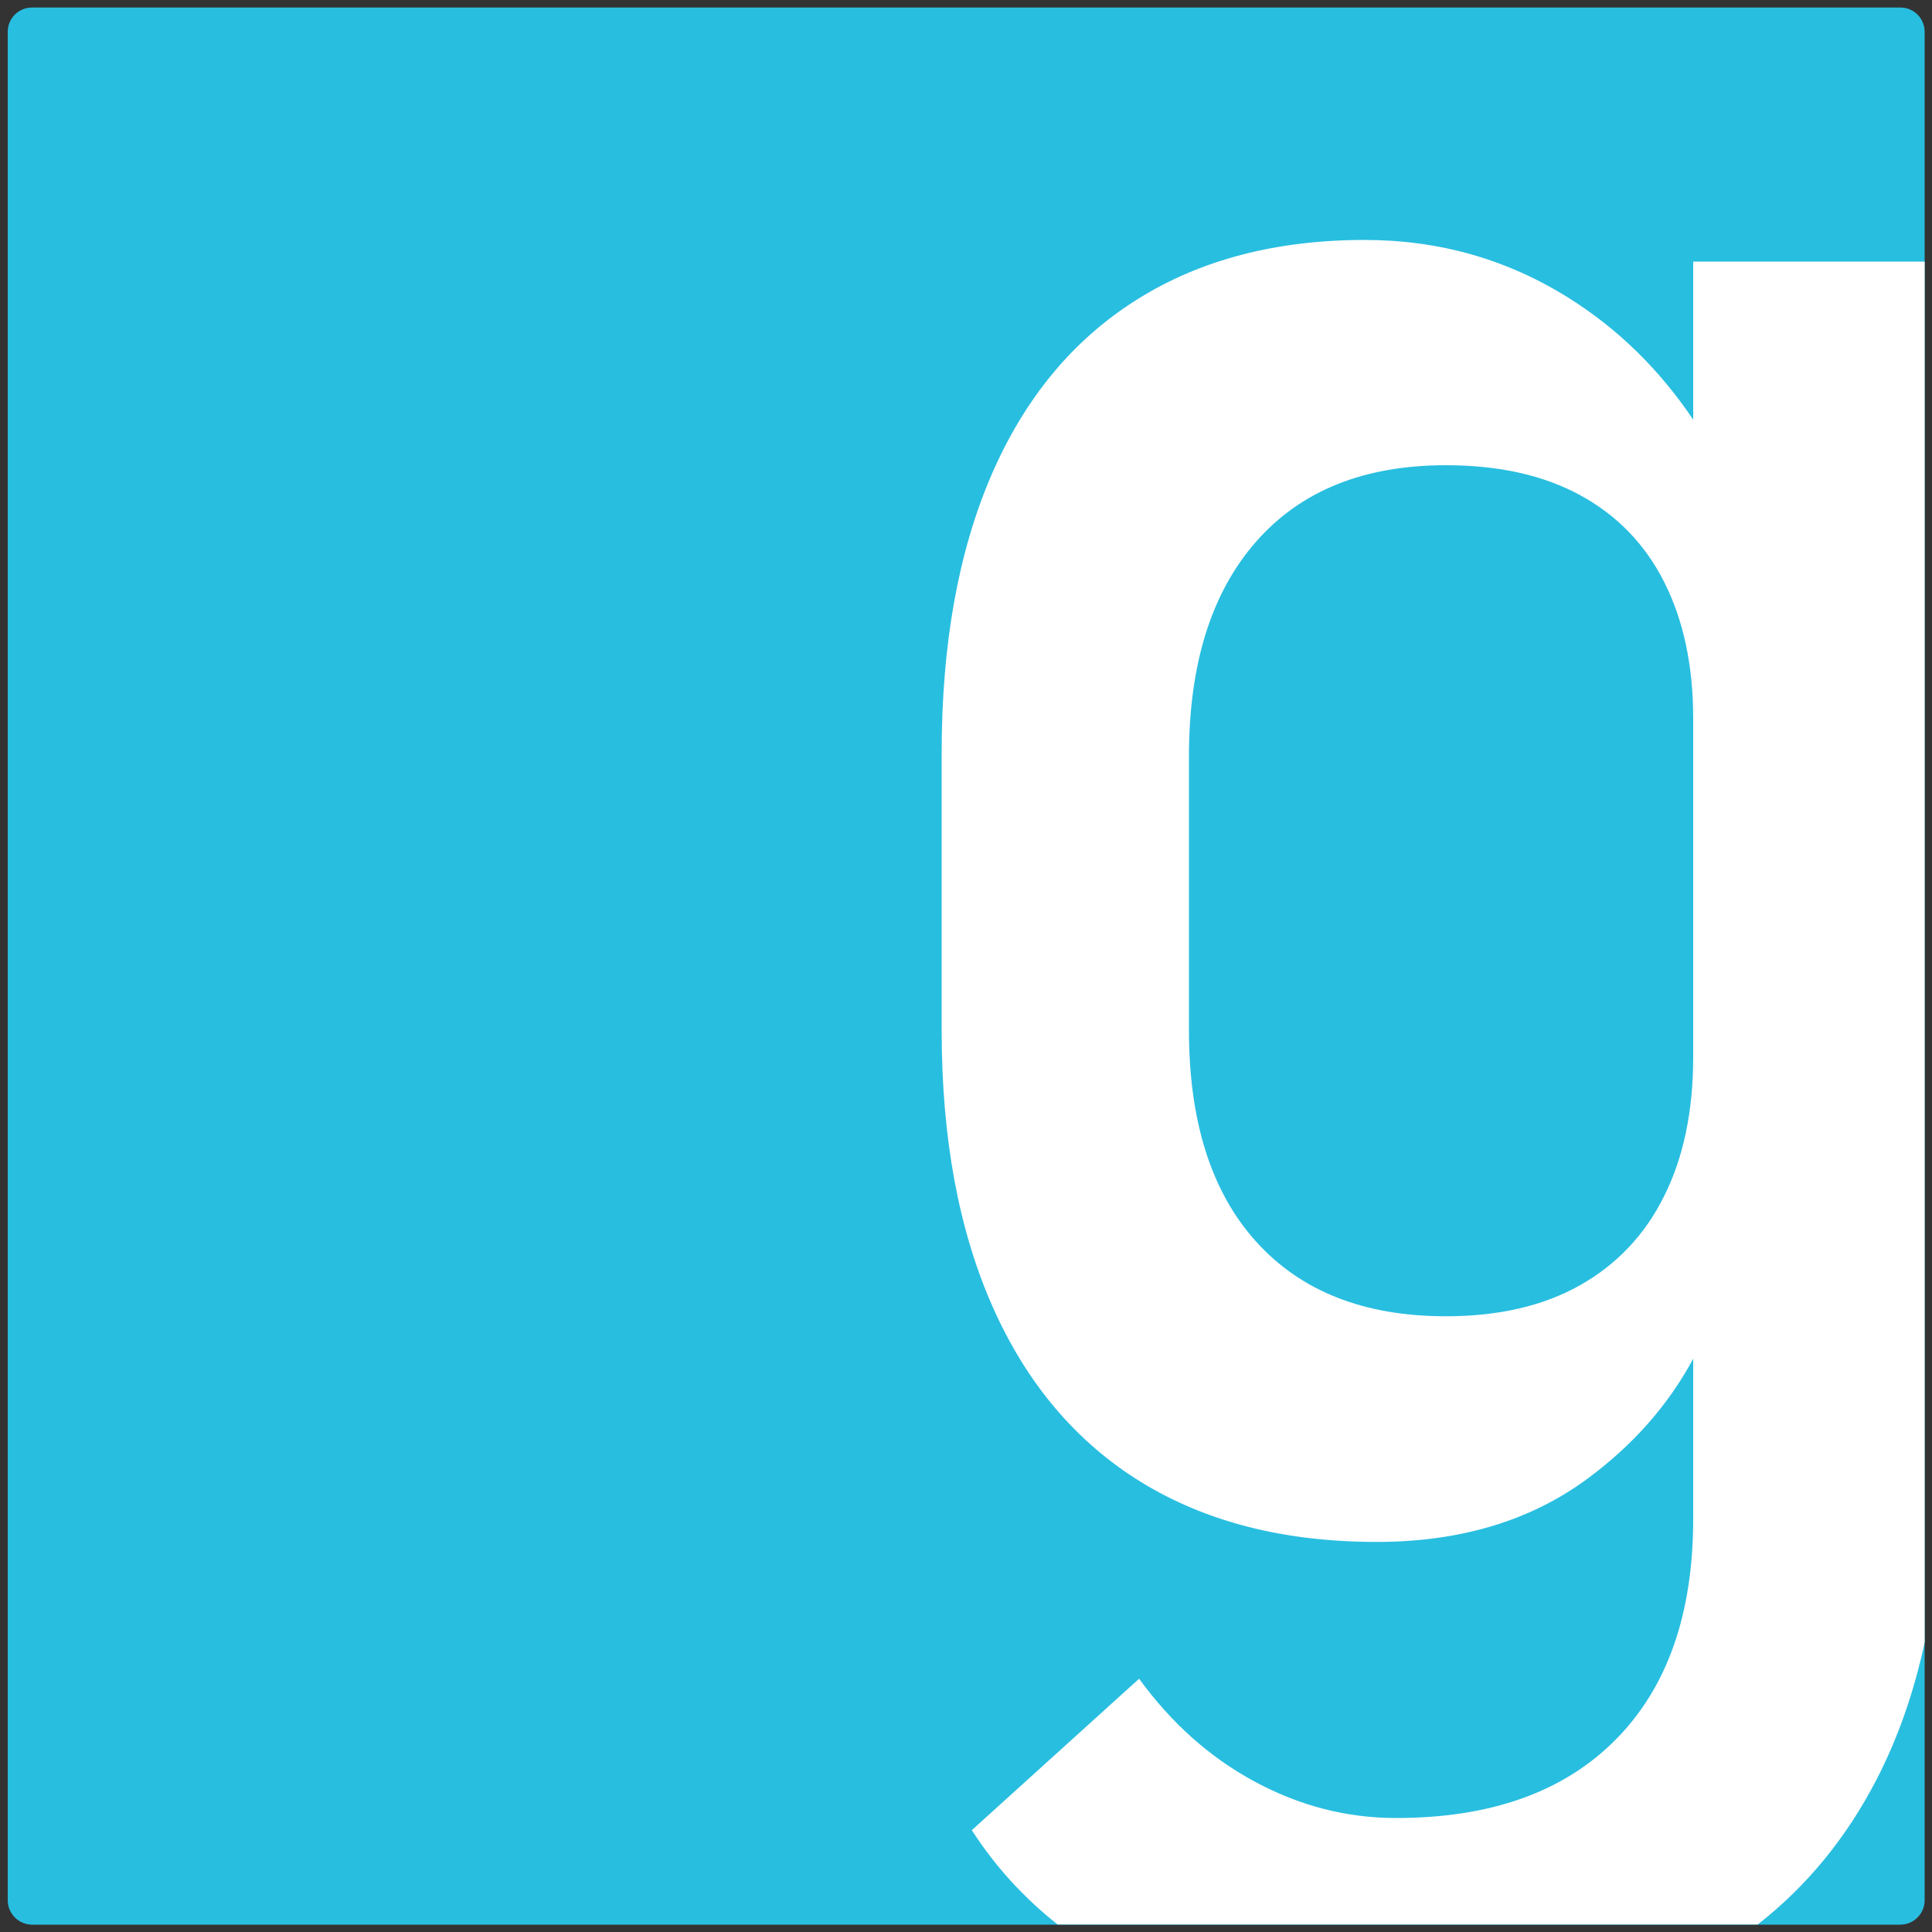 <?xml version="1.0" encoding="utf-8"?>
<!-- Generator: Adobe Illustrator 19.0.0, SVG Export Plug-In . SVG Version: 6.00 Build 0)  -->
<svg version="1.1" id="Warstwa_1" xmlns="http://www.w3.org/2000/svg" xmlns:xlink="http://www.w3.org/1999/xlink" x="0px" y="0px"
	 viewBox="0 0 1000 1000" style="enable-background:new 0 0 1000 1000;" xml:space="preserve">
<rect x="0" y="0" width="1000" height="1000" fill="#333333" stroke="none"/>
<style type="text/css">
	.st0{fill:#28BEE0;}
	.st1{fill:#FFFFFF;}
</style>
<path id="XMLID_17_" class="st0" d="M996.2,16.5v967.1c0,6.9-5.7,12.6-12.6,12.6H16.6c-6.9,0-12.6-5.7-12.6-12.6V16.5
	C4,9.5,9.6,3.9,16.6,3.9h967.1C990.6,3.9,996.2,9.5,996.2,16.5z"/>
<g id="XMLID_5_">
	<path id="XMLID_6_" class="st1" d="M861.3,619.2c-10,20.1-24.6,35.4-43.6,46.1c-19,10.7-42.2,16-69.3,16c-42.3,0-75-12.9-98.2-38.6
		c-23.2-25.7-34.8-62.2-34.8-109.5V391.4c0-47.7,11.6-84.7,34.8-111.1c23.2-26.4,55.9-39.5,98.2-39.5c27.2,0,50.3,5.1,69.3,15.4
		c19,10.3,33.6,25.2,43.6,44.9c10,19.7,15.1,43.3,15.1,70.9l13.2-133c-4.1-7.6-8.5-14.9-13.2-21.8c-17.6-26.1-39-47-64.3-62.9
		c-32-20.1-67.2-30.1-105.7-30.1c-46,0-85.4,10.3-118.3,31.1c-32.8,20.7-57.8,50.9-75,90.7c-17.1,39.7-25.7,87.6-25.7,143.7v143.7
		c0,55.6,8.8,103.3,26.4,143c17.6,39.7,43.2,70,76.8,90.7c33.7,20.7,74.3,31,122,31c43.1,0,79.4-10.9,108.9-32.6
		c23.6-17.4,41.9-38.1,54.9-62.2c3.3-6,6.2-12.3,8.8-18.7L876.4,547C876.4,575,871.4,599.1,861.3,619.2z M876.4,135.4v650.6
		c0,49.4-13.4,87.5-40.2,114.5c-26.8,27-64.6,40.5-113.6,40.5c-25.5,0-49.9-6.3-73.1-18.8c-23.2-12.5-43.2-30.3-59.9-53.3
		l-86.6,78.4c12,18.6,26.8,34.9,44.4,48.8h362.4c25.5-19.9,46-45,61.6-75.2c11-21.4,19.3-45.1,24.8-70.8V135.4H876.4z"/>
</g>
</svg>
